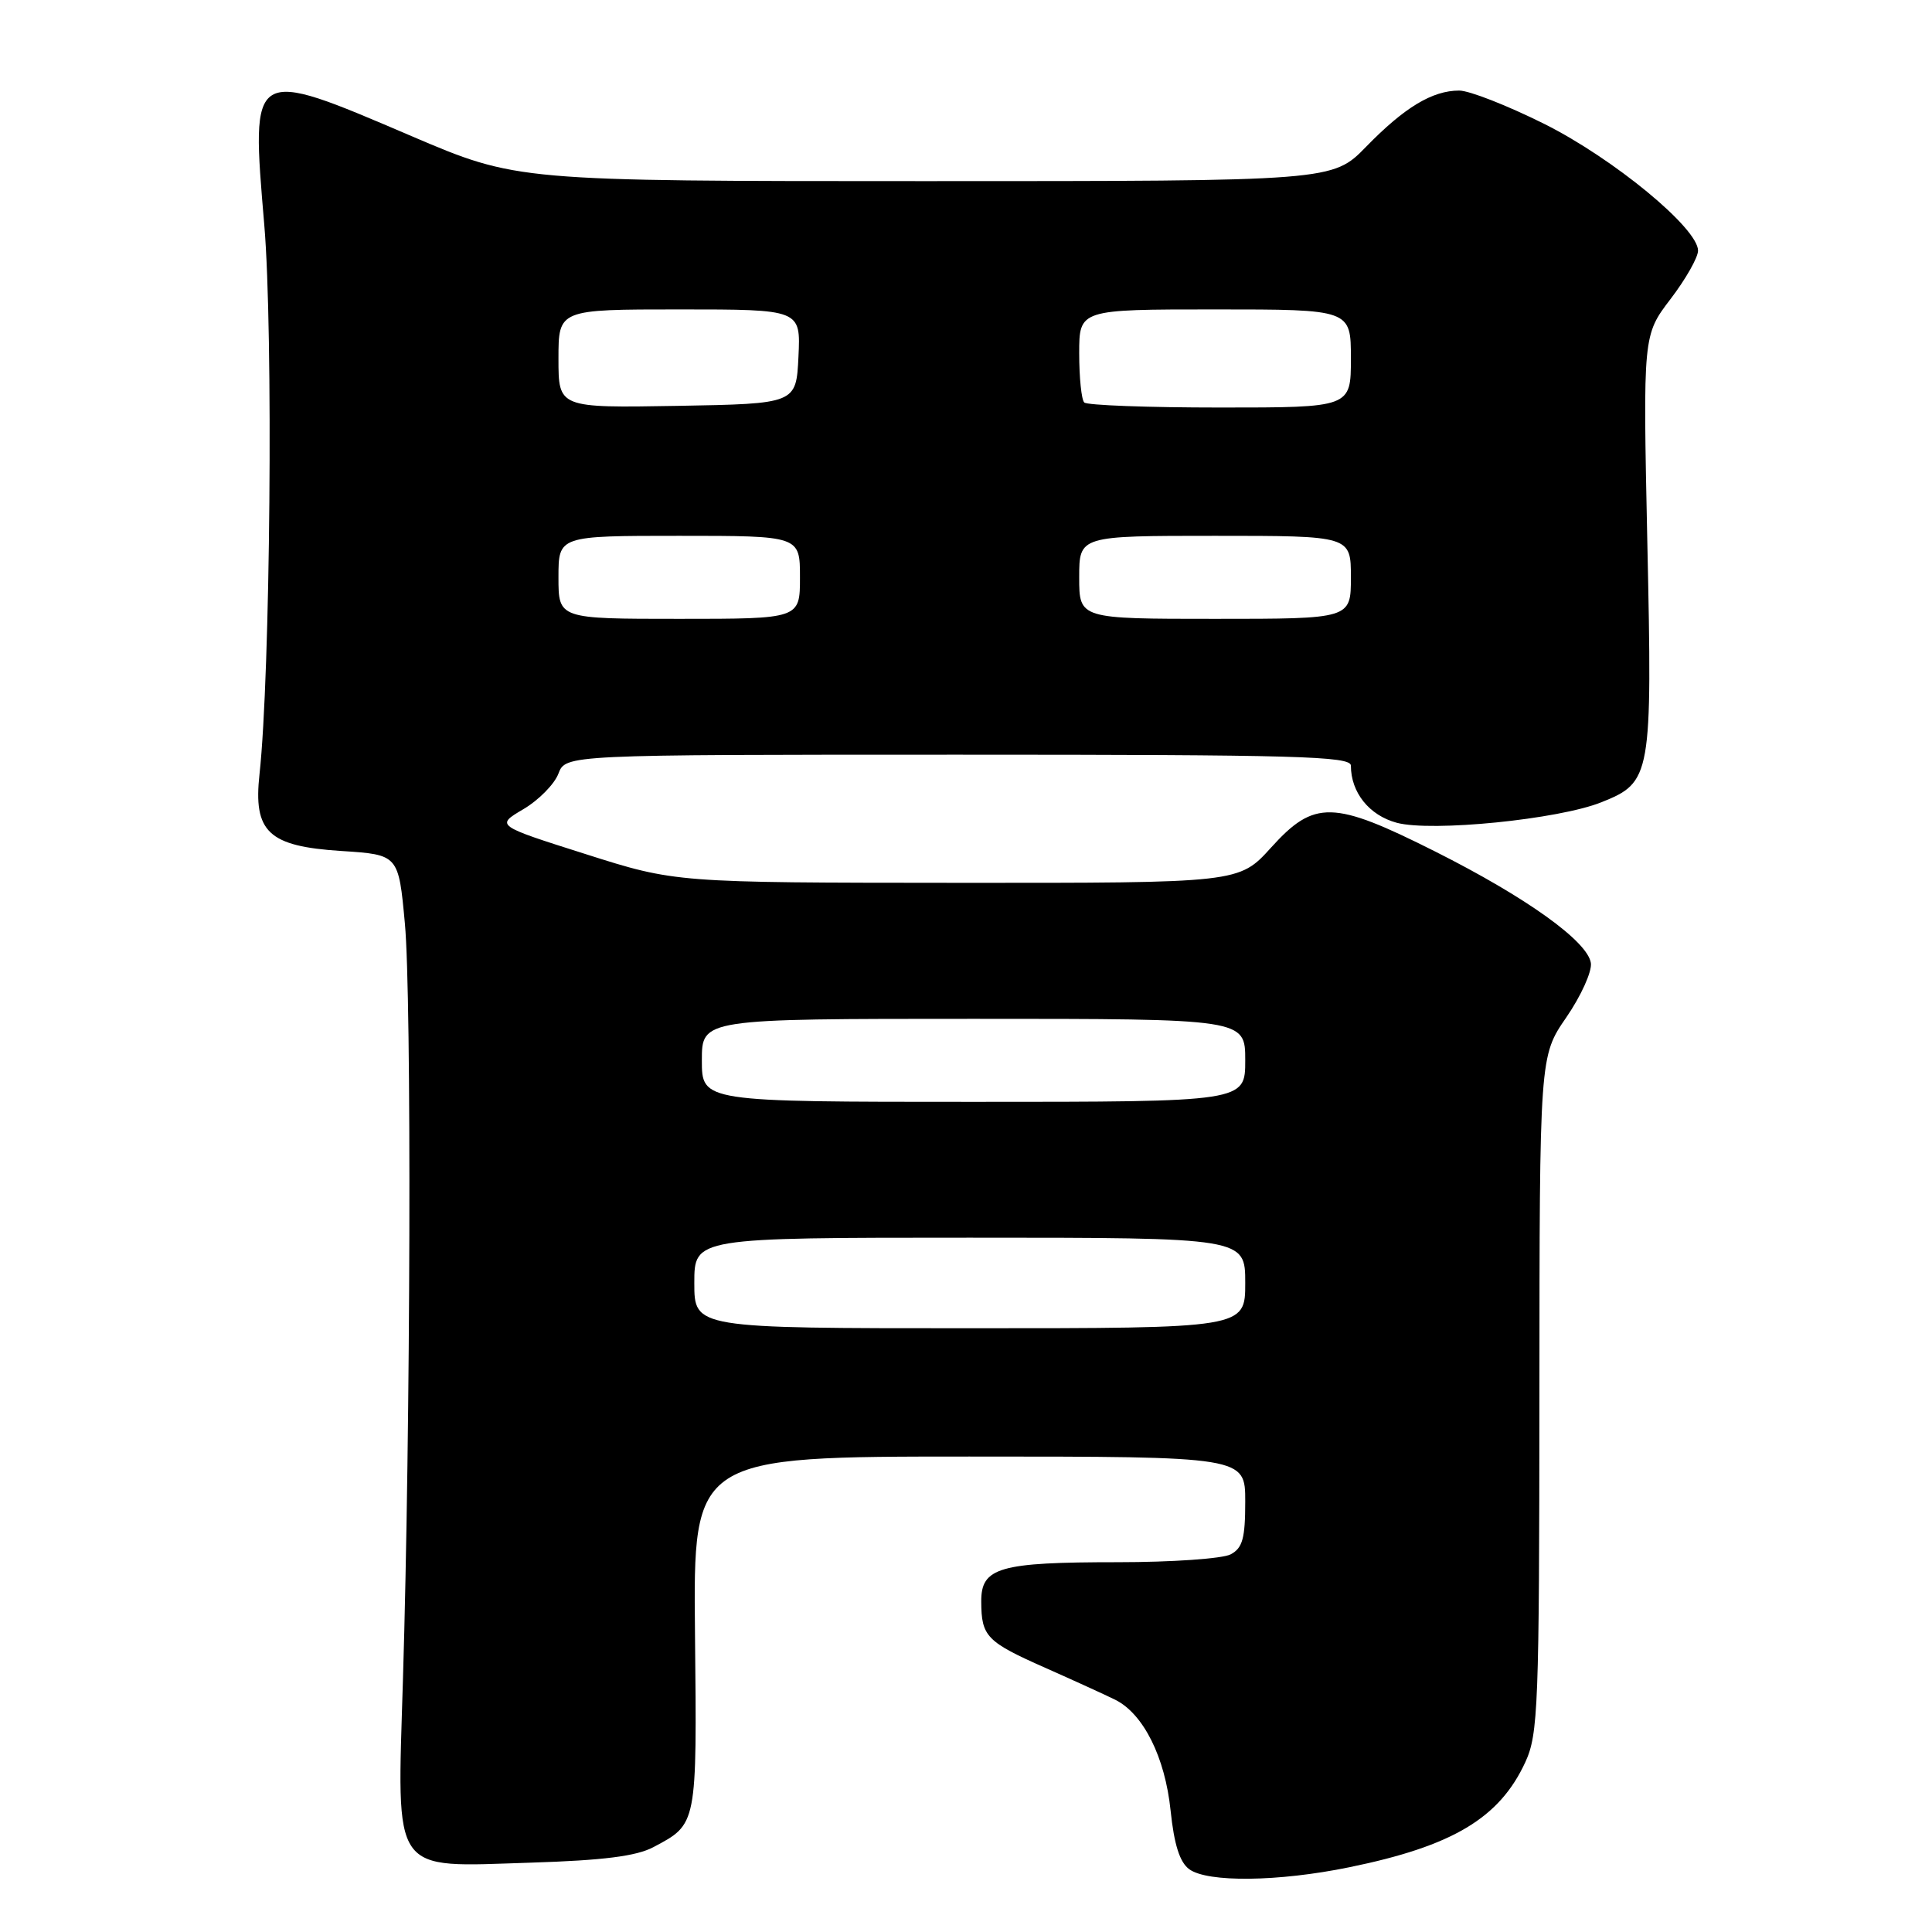 <?xml version="1.0" encoding="UTF-8" standalone="no"?>
<!DOCTYPE svg PUBLIC "-//W3C//DTD SVG 1.1//EN" "http://www.w3.org/Graphics/SVG/1.1/DTD/svg11.dtd" >
<svg xmlns="http://www.w3.org/2000/svg" xmlns:xlink="http://www.w3.org/1999/xlink" version="1.1" viewBox="0 0 256 256">
 <g >
 <path fill="currentColor"
d=" M 178.79 247.42 C 192.49 244.62 198.69 240.91 202.11 233.50 C 203.82 229.80 203.96 226.12 203.98 184.73 C 204.00 139.95 204.00 139.95 207.55 134.80 C 209.50 131.96 210.96 128.73 210.80 127.61 C 210.38 124.73 202.26 118.91 190.15 112.82 C 176.64 106.03 174.16 105.97 168.43 112.30 C 164.18 117.00 164.18 117.00 126.84 116.98 C 89.50 116.96 89.50 116.96 77.59 113.17 C 65.67 109.39 65.67 109.39 69.35 107.22 C 71.37 106.03 73.46 103.91 73.99 102.52 C 74.95 100.00 74.95 100.00 126.98 100.00 C 171.80 100.00 179.00 100.20 179.00 101.45 C 179.00 105.01 181.43 108.04 185.07 109.02 C 189.69 110.26 206.52 108.58 212.20 106.30 C 218.81 103.66 218.95 102.88 218.28 71.88 C 217.70 44.42 217.70 44.42 221.35 39.63 C 223.36 37.00 225.00 34.11 225.00 33.21 C 225.00 30.24 213.83 21.03 204.65 16.43 C 199.78 14.00 194.70 12.00 193.35 12.00 C 189.79 12.00 186.10 14.23 181.04 19.42 C 176.58 24.00 176.58 24.00 122.54 24.00 C 68.49 24.00 68.49 24.00 54.49 18.02 C 33.11 8.87 33.24 8.79 35.02 29.82 C 36.22 43.97 35.82 89.37 34.39 102.54 C 33.54 110.25 35.55 112.14 45.23 112.76 C 52.81 113.25 52.81 113.25 53.65 122.38 C 54.55 132.07 54.41 189.08 53.39 222.64 C 52.61 248.72 51.68 247.40 70.36 246.81 C 79.94 246.51 84.33 245.95 86.57 244.76 C 92.40 241.67 92.35 241.94 92.09 216.45 C 91.85 193.00 91.85 193.00 128.43 193.00 C 165.00 193.00 165.00 193.00 165.00 198.96 C 165.00 203.84 164.65 205.12 163.07 205.96 C 162.00 206.53 155.28 207.00 148.13 207.00 C 132.38 207.00 129.99 207.69 130.02 212.23 C 130.04 216.85 130.72 217.55 138.54 221.01 C 142.37 222.71 146.53 224.61 147.78 225.23 C 151.51 227.09 154.38 232.84 155.11 239.91 C 155.58 244.42 156.32 246.76 157.58 247.68 C 160.01 249.46 169.39 249.35 178.79 247.42 Z  M 92.00 170.00 C 92.00 164.00 92.00 164.00 128.50 164.00 C 165.00 164.00 165.00 164.00 165.00 170.00 C 165.00 176.00 165.00 176.00 128.50 176.00 C 92.00 176.00 92.00 176.00 92.00 170.00 Z  M 93.00 140.50 C 93.00 135.00 93.00 135.00 129.00 135.00 C 165.00 135.00 165.00 135.00 165.00 140.50 C 165.00 146.00 165.00 146.00 129.00 146.00 C 93.00 146.00 93.00 146.00 93.00 140.50 Z  M 74.00 76.50 C 74.00 71.00 74.00 71.00 90.00 71.00 C 106.00 71.00 106.00 71.00 106.00 76.50 C 106.00 82.00 106.00 82.00 90.00 82.00 C 74.00 82.00 74.00 82.00 74.00 76.50 Z  M 143.00 76.50 C 143.00 71.00 143.00 71.00 161.00 71.00 C 179.00 71.00 179.00 71.00 179.00 76.50 C 179.00 82.00 179.00 82.00 161.00 82.00 C 143.00 82.00 143.00 82.00 143.00 76.50 Z  M 74.00 47.53 C 74.00 41.00 74.00 41.00 90.05 41.00 C 106.10 41.00 106.10 41.00 105.80 47.25 C 105.50 53.50 105.50 53.50 89.75 53.78 C 74.00 54.05 74.00 54.05 74.00 47.53 Z  M 143.67 53.33 C 143.30 52.97 143.00 50.04 143.00 46.83 C 143.00 41.00 143.00 41.00 161.00 41.00 C 179.00 41.00 179.00 41.00 179.00 47.50 C 179.00 54.00 179.00 54.00 161.67 54.00 C 152.13 54.00 144.03 53.70 143.67 53.33 Z "/>
</g>
</svg>